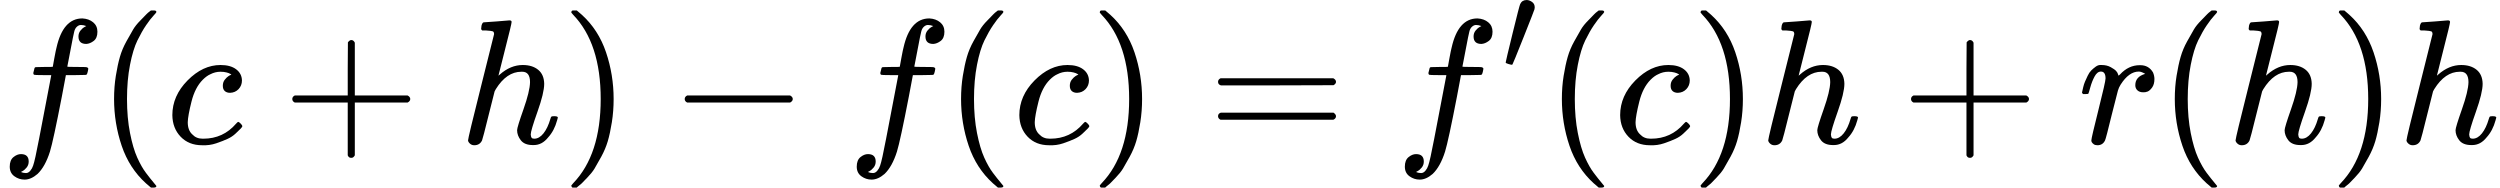 <svg style="vertical-align: -0.566ex" xmlns="http://www.w3.org/2000/svg" width="31.933ex" height="2.396ex" role="img" focusable="false" viewBox="0 -809 14114.3 1059" xmlns:xlink="http://www.w3.org/1999/xlink"><defs><path id="MJX-1-TEX-I-1D453" d="M118 -162Q120 -162 124 -164T135 -167T147 -168Q160 -168 171 -155T187 -126Q197 -99 221 27T267 267T289 382V385H242Q195 385 192 387Q188 390 188 397L195 425Q197 430 203 430T250 431Q298 431 298 432Q298 434 307 482T319 540Q356 705 465 705Q502 703 526 683T550 630Q550 594 529 578T487 561Q443 561 443 603Q443 622 454 636T478 657L487 662Q471 668 457 668Q445 668 434 658T419 630Q412 601 403 552T387 469T380 433Q380 431 435 431Q480 431 487 430T498 424Q499 420 496 407T491 391Q489 386 482 386T428 385H372L349 263Q301 15 282 -47Q255 -132 212 -173Q175 -205 139 -205Q107 -205 81 -186T55 -132Q55 -95 76 -78T118 -61Q162 -61 162 -103Q162 -122 151 -136T127 -157L118 -162Z"></path><path id="MJX-1-TEX-N-28" d="M94 250Q94 319 104 381T127 488T164 576T202 643T244 695T277 729T302 750H315H319Q333 750 333 741Q333 738 316 720T275 667T226 581T184 443T167 250T184 58T225 -81T274 -167T316 -220T333 -241Q333 -250 318 -250H315H302L274 -226Q180 -141 137 -14T94 250Z"></path><path id="MJX-1-TEX-I-1D450" d="M34 159Q34 268 120 355T306 442Q362 442 394 418T427 355Q427 326 408 306T360 285Q341 285 330 295T319 325T330 359T352 380T366 386H367Q367 388 361 392T340 400T306 404Q276 404 249 390Q228 381 206 359Q162 315 142 235T121 119Q121 73 147 50Q169 26 205 26H209Q321 26 394 111Q403 121 406 121Q410 121 419 112T429 98T420 83T391 55T346 25T282 0T202 -11Q127 -11 81 37T34 159Z"></path><path id="MJX-1-TEX-N-2B" d="M56 237T56 250T70 270H369V420L370 570Q380 583 389 583Q402 583 409 568V270H707Q722 262 722 250T707 230H409V-68Q401 -82 391 -82H389H387Q375 -82 369 -68V230H70Q56 237 56 250Z"></path><path id="MJX-1-TEX-I-210E" d="M137 683Q138 683 209 688T282 694Q294 694 294 685Q294 674 258 534Q220 386 220 383Q220 381 227 388Q288 442 357 442Q411 442 444 415T478 336Q478 285 440 178T402 50Q403 36 407 31T422 26Q450 26 474 56T513 138Q516 149 519 151T535 153Q555 153 555 145Q555 144 551 130Q535 71 500 33Q466 -10 419 -10H414Q367 -10 346 17T325 74Q325 90 361 192T398 345Q398 404 354 404H349Q266 404 205 306L198 293L164 158Q132 28 127 16Q114 -11 83 -11Q69 -11 59 -2T48 16Q48 30 121 320L195 616Q195 629 188 632T149 637H128Q122 643 122 645T124 664Q129 683 137 683Z"></path><path id="MJX-1-TEX-N-29" d="M60 749L64 750Q69 750 74 750H86L114 726Q208 641 251 514T294 250Q294 182 284 119T261 12T224 -76T186 -143T145 -194T113 -227T90 -246Q87 -249 86 -250H74Q66 -250 63 -250T58 -247T55 -238Q56 -237 66 -225Q221 -64 221 250T66 725Q56 737 55 738Q55 746 60 749Z"></path><path id="MJX-1-TEX-N-2212" d="M84 237T84 250T98 270H679Q694 262 694 250T679 230H98Q84 237 84 250Z"></path><path id="MJX-1-TEX-N-3D" d="M56 347Q56 360 70 367H707Q722 359 722 347Q722 336 708 328L390 327H72Q56 332 56 347ZM56 153Q56 168 72 173H708Q722 163 722 153Q722 140 707 133H70Q56 140 56 153Z"></path><path id="MJX-1-TEX-N-2032" d="M79 43Q73 43 52 49T30 61Q30 68 85 293T146 528Q161 560 198 560Q218 560 240 545T262 501Q262 496 260 486Q259 479 173 263T84 45T79 43Z"></path><path id="MJX-1-TEX-I-1D45F" d="M21 287Q22 290 23 295T28 317T38 348T53 381T73 411T99 433T132 442Q161 442 183 430T214 408T225 388Q227 382 228 382T236 389Q284 441 347 441H350Q398 441 422 400Q430 381 430 363Q430 333 417 315T391 292T366 288Q346 288 334 299T322 328Q322 376 378 392Q356 405 342 405Q286 405 239 331Q229 315 224 298T190 165Q156 25 151 16Q138 -11 108 -11Q95 -11 87 -5T76 7T74 17Q74 30 114 189T154 366Q154 405 128 405Q107 405 92 377T68 316T57 280Q55 278 41 278H27Q21 284 21 287Z"></path></defs><g stroke="currentColor" fill="currentColor" stroke-width="0" transform="matrix(1 0 0 -1 0 0)"><g data-mml-node="math"><g data-mml-node="mi"><use xlink:href="#MJX-1-TEX-I-1D453"></use></g><g data-mml-node="mo" transform="translate(550, 0)"><use xlink:href="#MJX-1-TEX-N-28"></use></g><g data-mml-node="mi" transform="translate(939, 0)"><use xlink:href="#MJX-1-TEX-I-1D450"></use></g><g data-mml-node="mo" transform="translate(1594.2, 0)"><use xlink:href="#MJX-1-TEX-N-2B"></use></g><g data-mml-node="mi" transform="translate(2594.4, 0)"><use xlink:href="#MJX-1-TEX-I-210E"></use></g><g data-mml-node="mo" transform="translate(3170.4, 0)"><use xlink:href="#MJX-1-TEX-N-29"></use></g><g data-mml-node="mo" transform="translate(3781.7, 0)"><use xlink:href="#MJX-1-TEX-N-2212"></use></g><g data-mml-node="mi" transform="translate(4781.9, 0)"><use xlink:href="#MJX-1-TEX-I-1D453"></use></g><g data-mml-node="mo" transform="translate(5331.9, 0)"><use xlink:href="#MJX-1-TEX-N-28"></use></g><g data-mml-node="mi" transform="translate(5720.9, 0)"><use xlink:href="#MJX-1-TEX-I-1D450"></use></g><g data-mml-node="mo" transform="translate(6153.9, 0)"><use xlink:href="#MJX-1-TEX-N-29"></use></g><g data-mml-node="mo" transform="translate(6820.7, 0)"><use xlink:href="#MJX-1-TEX-N-3D"></use></g><g data-mml-node="msup" transform="translate(7876.4, 0)"><g data-mml-node="mi"><use xlink:href="#MJX-1-TEX-I-1D453"></use></g><g data-mml-node="mo" transform="translate(603, 413) scale(0.707)"><use xlink:href="#MJX-1-TEX-N-2032"></use></g></g><g data-mml-node="mo" transform="translate(8723.9, 0)"><use xlink:href="#MJX-1-TEX-N-28"></use></g><g data-mml-node="mi" transform="translate(9112.9, 0)"><use xlink:href="#MJX-1-TEX-I-1D450"></use></g><g data-mml-node="mo" transform="translate(9545.9, 0)"><use xlink:href="#MJX-1-TEX-N-29"></use></g><g data-mml-node="mi" transform="translate(9934.9, 0)"><use xlink:href="#MJX-1-TEX-I-210E"></use></g><g data-mml-node="mo" transform="translate(10733.1, 0)"><use xlink:href="#MJX-1-TEX-N-2B"></use></g><g data-mml-node="mi" transform="translate(11733.3, 0)"><use xlink:href="#MJX-1-TEX-I-1D45F"></use></g><g data-mml-node="mo" transform="translate(12184.3, 0)"><use xlink:href="#MJX-1-TEX-N-28"></use></g><g data-mml-node="mi" transform="translate(12573.3, 0)"><use xlink:href="#MJX-1-TEX-I-210E"></use></g><g data-mml-node="mo" transform="translate(13149.3, 0)"><use xlink:href="#MJX-1-TEX-N-29"></use></g><g data-mml-node="mi" transform="translate(13538.3, 0)"><use xlink:href="#MJX-1-TEX-I-210E"></use></g></g></g></svg>